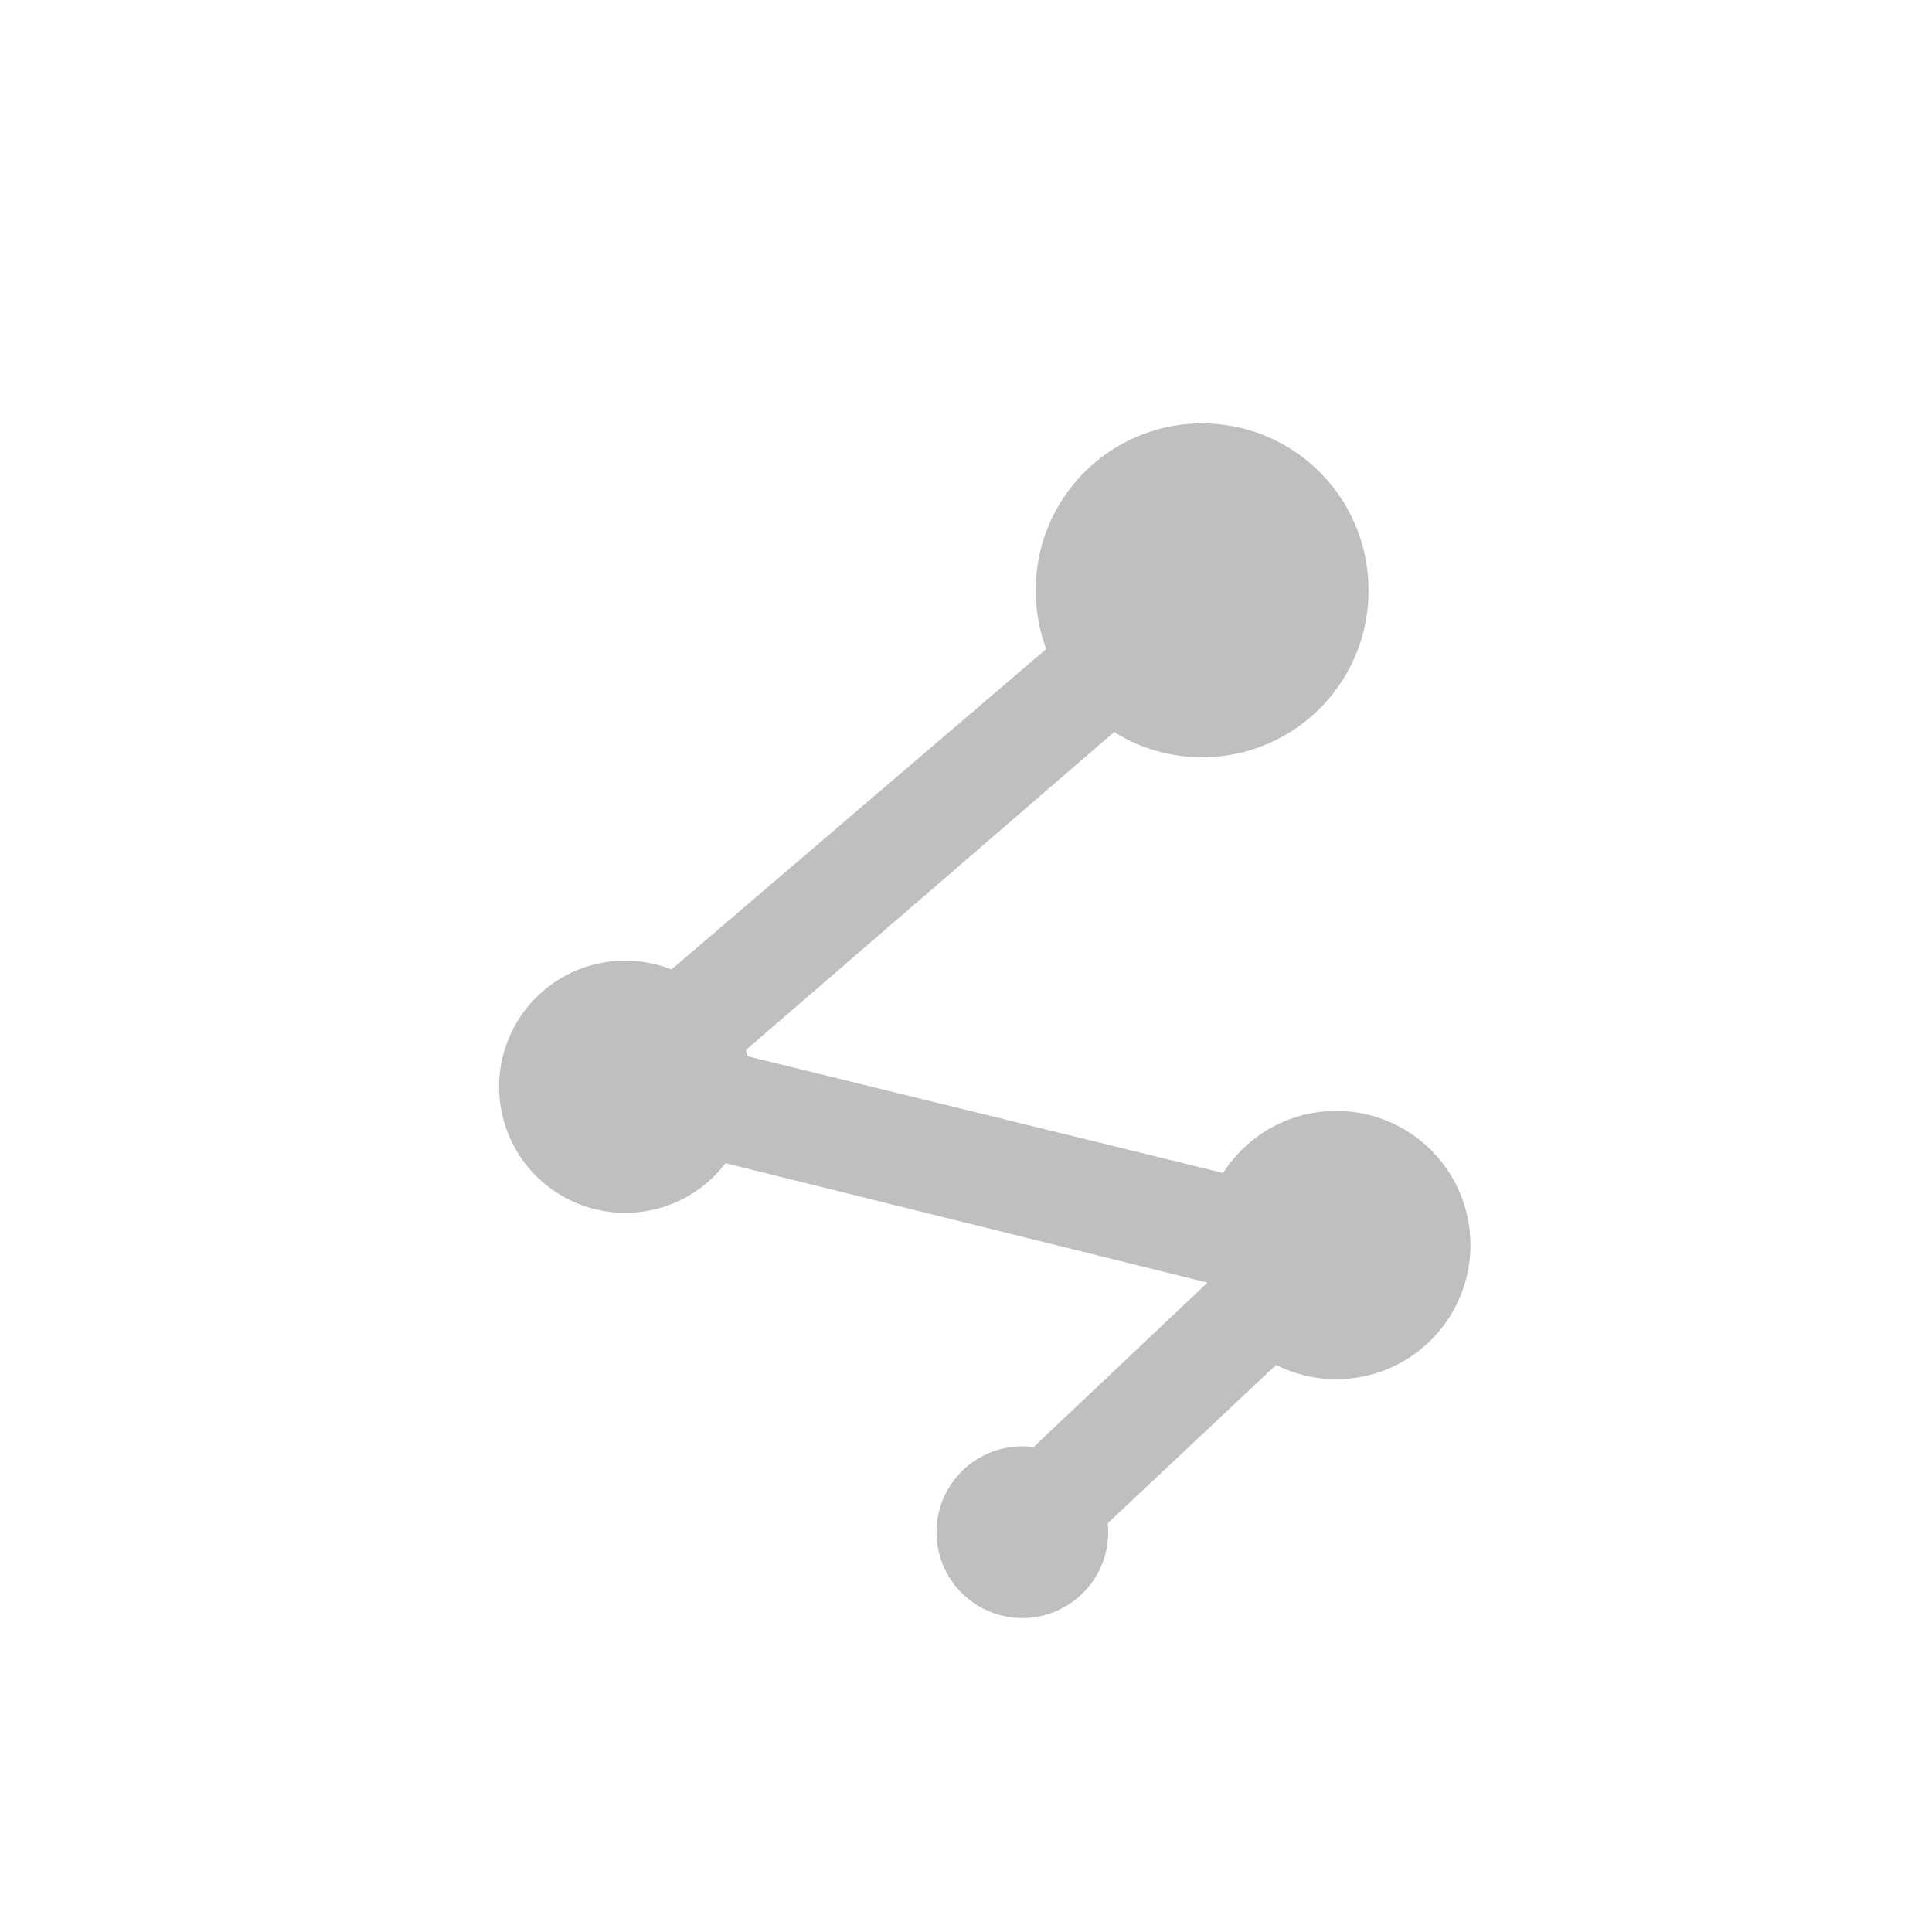 <?xml version="1.0" standalone="no"?><!DOCTYPE svg PUBLIC "-//W3C//DTD SVG 1.1//EN" "http://www.w3.org/Graphics/SVG/1.1/DTD/svg11.dtd"><svg t="1571037584287" class="icon" viewBox="0 0 1024 1024" version="1.1" xmlns="http://www.w3.org/2000/svg" p-id="5202" xmlns:xlink="http://www.w3.org/1999/xlink" width="200" height="200"><defs><style type="text/css"></style></defs><path d="M556.089 826.311c-7.111 0-15.645-2.844-21.333-8.533-11.378-11.378-9.956-29.867 1.422-39.822L640 679.822 324.267 601.6c-9.956-2.844-18.49-11.378-21.334-21.333-2.844-9.956 1.423-21.334 8.534-28.445l304.355-260.266c11.378-9.956 29.867-8.534 39.822 2.844 9.956 11.378 8.534 29.867-2.844 39.822L392.533 558.933l312.89 76.8c9.955 2.845 18.488 9.956 21.333 19.911s0 21.334-8.534 28.445L576 817.778c-5.689 5.689-12.8 8.533-19.911 8.533z" fill="#bfbfbf" p-id="5203"></path><path d="M548.978 312.889a88.178 88.178 0 1 0 176.355 0 88.178 88.178 0 1 0-176.355 0z" fill="#bfbfbf" p-id="5204"></path><path d="M264.533 576a66.844 66.844 0 1 0 133.69 0 66.844 66.844 0 1 0-133.69 0zM637.156 659.911a71.111 71.111 0 1 0 142.222 0 71.111 71.111 0 1 0-142.222 0z" fill="#bfbfbf" p-id="5205"></path><path d="M496.356 812.089a45.511 45.511 0 1 0 91.022 0 45.511 45.511 0 1 0-91.022 0z" fill="#bfbfbf" p-id="5206"></path></svg>